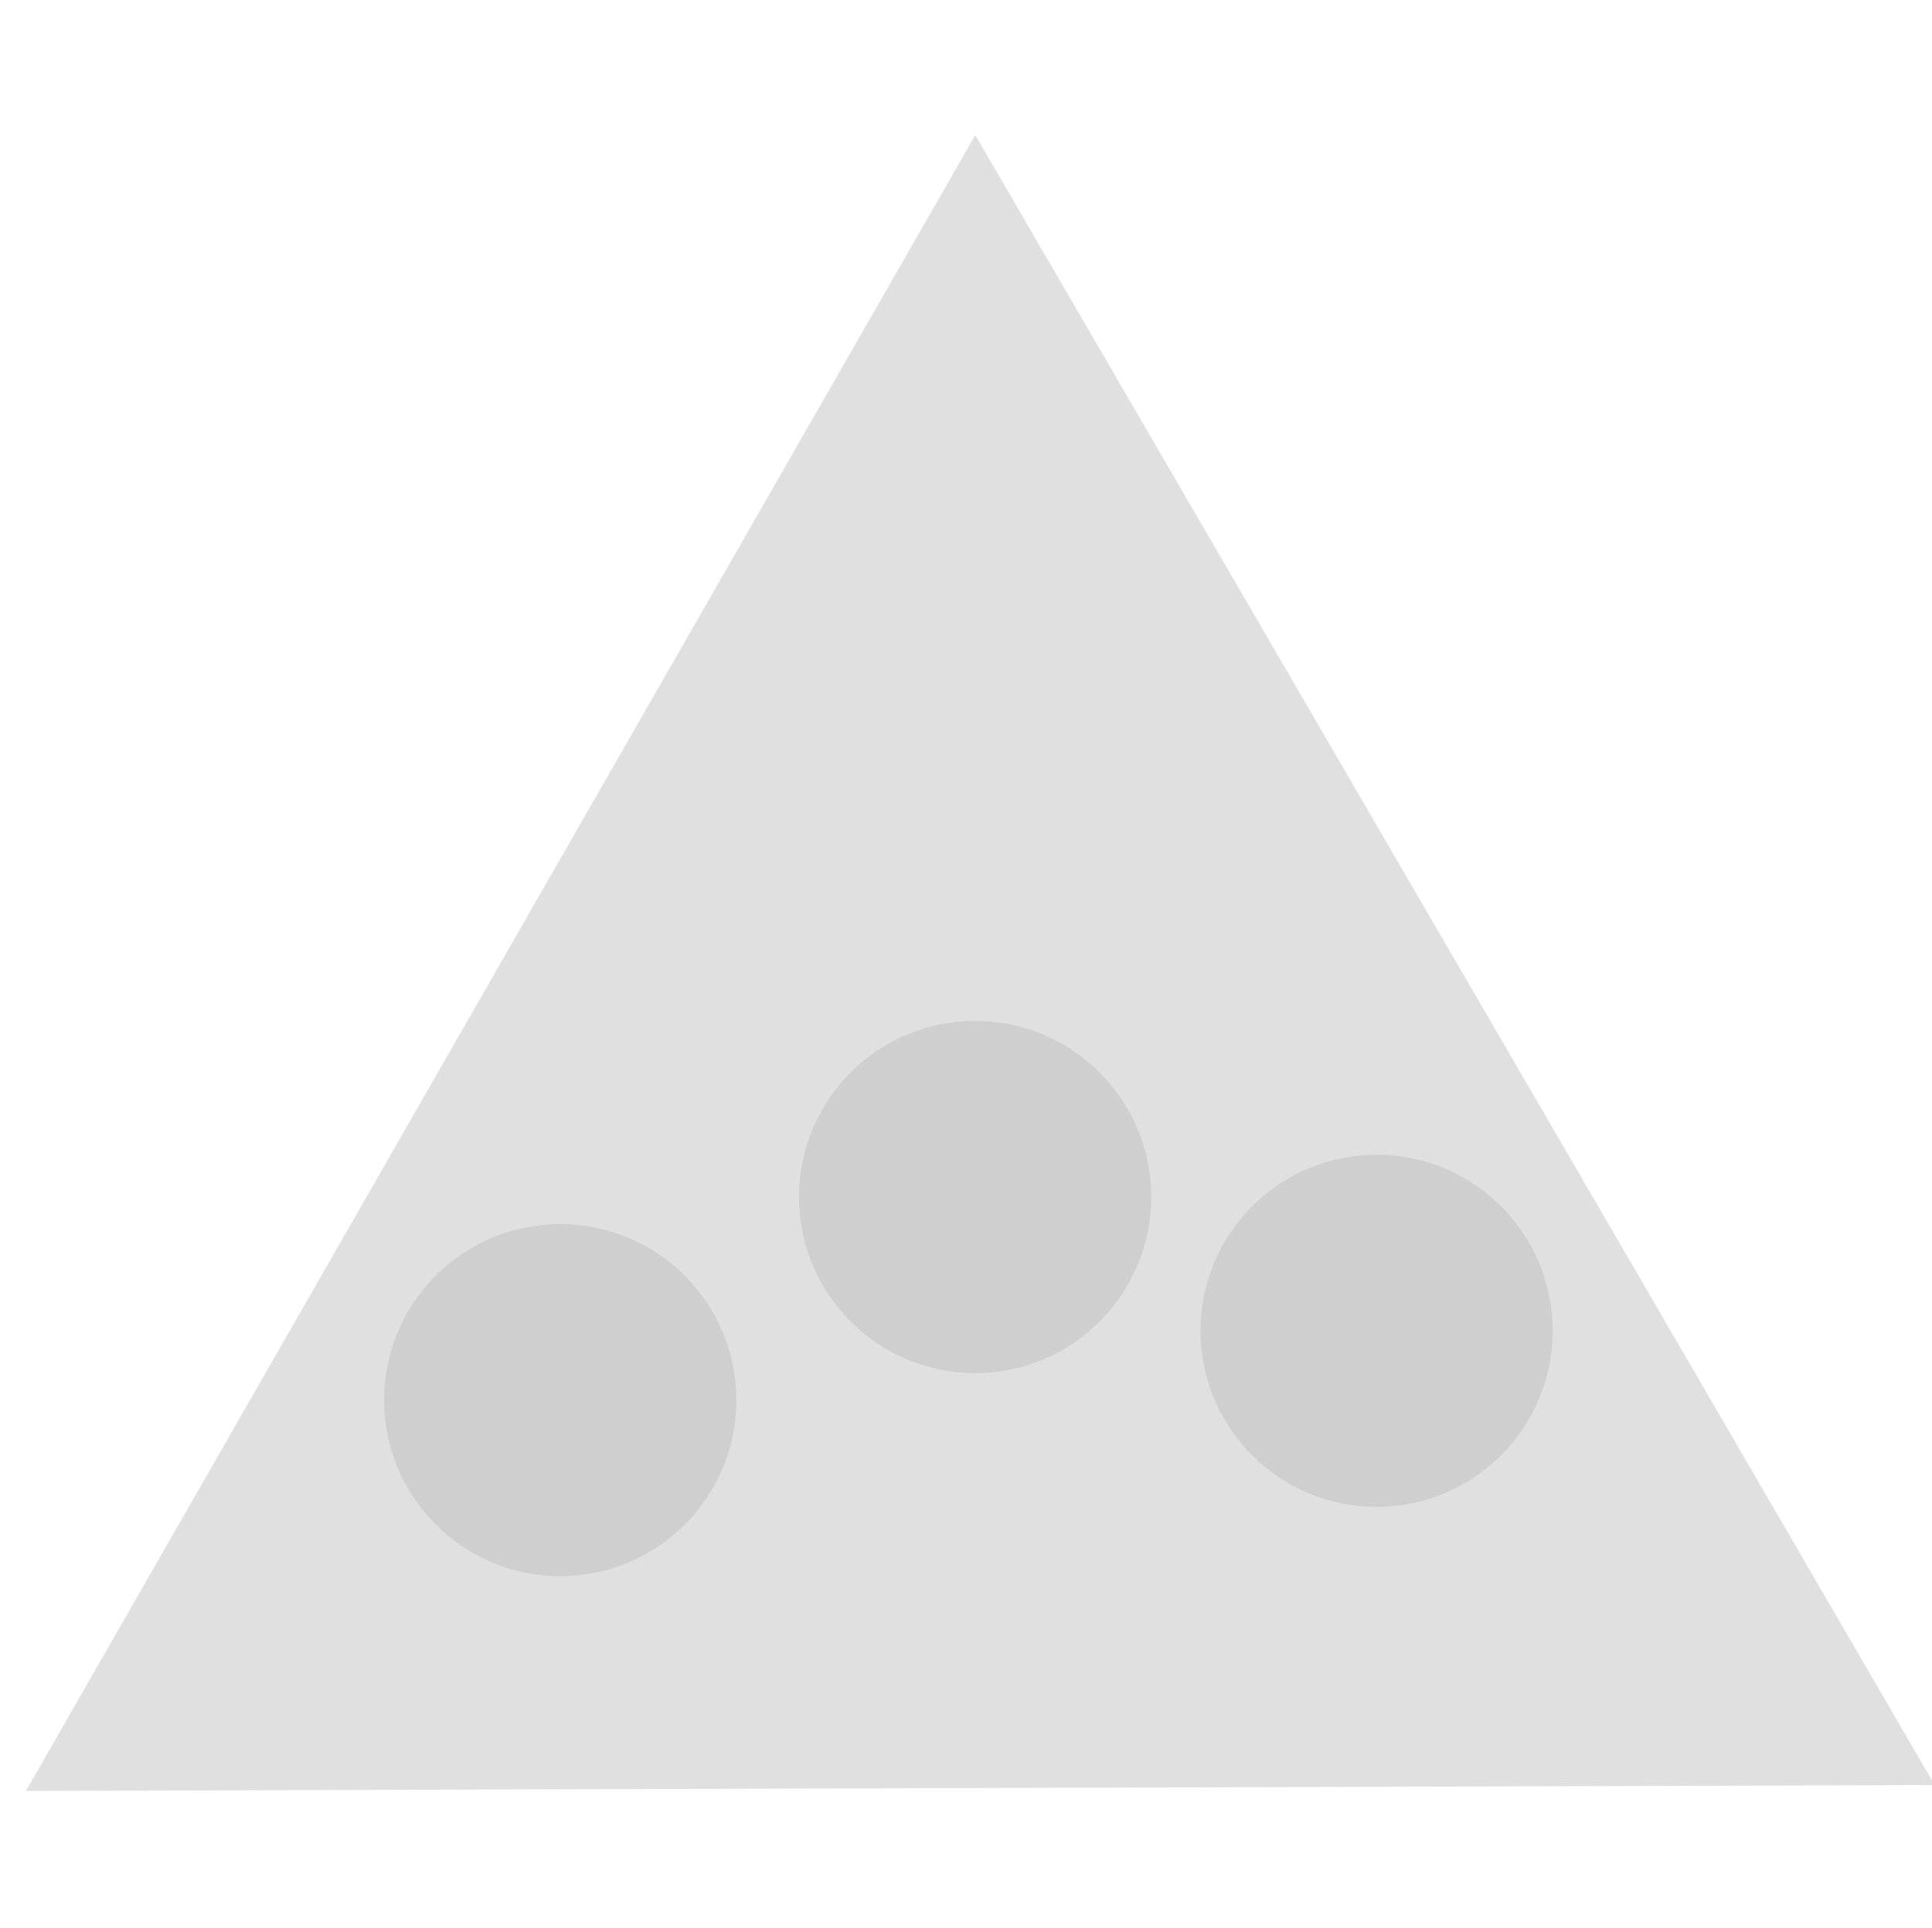 <?xml version="1.0" encoding="UTF-8" standalone="no"?>
<!-- Created with Inkscape (http://www.inkscape.org/) -->

<svg
   xmlns:osb="http://www.openswatchbook.org/uri/2009/osb"
   xmlns:dc="http://purl.org/dc/elements/1.1/"
   xmlns:cc="http://creativecommons.org/ns#"
   xmlns:rdf="http://www.w3.org/1999/02/22-rdf-syntax-ns#"
   xmlns:svg="http://www.w3.org/2000/svg"
   xmlns="http://www.w3.org/2000/svg"
   xmlns:sodipodi="http://sodipodi.sourceforge.net/DTD/sodipodi-0.dtd"
   xmlns:inkscape="http://www.inkscape.org/namespaces/inkscape"
   sodipodi:docname="network-wireless-acquiring-symbolic.svg"
   inkscape:export-filename="/home/sam/source-symbolic.png"
   inkscape:export-xdpi="270"
   inkscape:export-ydpi="270"
   height="16"
   id="svg7384"
   style="enable-background:new"
   version="1.1"
   inkscape:version="0.91 r13725"
   width="16.029">
  <sodipodi:namedview
     inkscape:bbox-nodes="true"
     inkscape:bbox-paths="true"
     bordercolor="#666666"
     borderlayer="false"
     borderopacity="1"
     inkscape:current-layer="layer9"
     inkscape:cx="-23.852417"
     inkscape:cy="-3.7238104"
     gridtolerance="10"
     inkscape:guide-bbox="true"
     guidetolerance="1"
     id="namedview88"
     inkscape:object-nodes="true"
     inkscape:object-paths="true"
     objecttolerance="1"
     pagecolor="#333333"
     inkscape:pageopacity="1"
     inkscape:pageshadow="2"
     showborder="true"
     showgrid="false"
     showguides="true"
     inkscape:showpageshadow="false"
     inkscape:snap-bbox="true"
     inkscape:snap-bbox-edge-midpoints="false"
     inkscape:snap-bbox-midpoints="false"
     inkscape:snap-center="false"
     inkscape:snap-global="true"
     inkscape:snap-grids="true"
     inkscape:snap-intersection-paths="true"
     inkscape:snap-midpoints="true"
     inkscape:snap-nodes="true"
     inkscape:snap-object-midpoints="true"
     inkscape:snap-others="true"
     inkscape:snap-page="false"
     inkscape:snap-smooth-nodes="true"
     inkscape:snap-to-guides="true"
     inkscape:window-height="1128"
     inkscape:window-maximized="1"
     inkscape:window-width="1920"
     inkscape:window-x="0"
     inkscape:window-y="32"
     inkscape:zoom="11.294988">
    <inkscape:grid
       color="#000000"
       dotted="false"
       empcolor="#0800ff"
       empopacity="0.463"
       empspacing="4"
       enabled="false"
       id="grid4866"
       opacity="0.165"
       originx="-123.969px"
       originy="-668.003px"
       snapvisiblegridlinesonly="true"
       spacingx="0.25px"
       spacingy="0.25px"
       type="xygrid"
       visible="true" />
  </sodipodi:namedview>
  <title
     id="title8473">Moka Symbolic Icon Theme</title>
  <defs
     id="defs7386">
    <linearGradient
       id="linearGradient5606"
       osb:paint="solid">
      <stop
         id="stop5608"
         offset="0"
         style="stop-color:#000000;stop-opacity:1;" />
    </linearGradient>
    <filter
       inkscape:collect="always"
       color-interpolation-filters="sRGB"
       id="filter7554">
      <feBlend
         inkscape:collect="always"
         id="feBlend7556"
         in2="BackgroundImage"
         mode="darken" />
    </filter>
  </defs>
  <g
     inkscape:groupmode="layer"
     id="layer9"
     inkscape:label="status"
     style="display:inline"
     transform="translate(-364.969,451.003)">
    <path
       sodipodi:type="star"
       style="opacity:0.478;fill:#bebebe;fill-opacity:1;stroke:none;stroke-width:0.2;stroke-miterlimit:4;stroke-dasharray:none;stroke-opacity:1"
       id="path4152"
       sodipodi:sides="3"
       sodipodi:cx="-190.11627"
       sodipodi:cy="519.22266"
       sodipodi:r1="138.81841"
       sodipodi:r2="69.409203"
       sodipodi:arg1="-2.6198491"
       sodipodi:arg2="-1.5726516"
       inkscape:flatsided="true"
       inkscape:rounded="0"
       inkscape:randomized="0"
       d="M -310.465,450.037 -70.025,449.591 -189.859,658.041 Z"
       inkscape:transform-center-x="-0.19304316"
       inkscape:transform-center-y="-34.537289"
       transform="matrix(0.033,0.057,-0.057,0.033,408.958,-447.037)" />
    <circle
       style="opacity:0.496;fill:#bebebe;fill-opacity:1;stroke:none;stroke-width:0.2;stroke-miterlimit:4;stroke-dasharray:none;stroke-opacity:1"
       id="path4161"
       cx="369.617"
       cy="-439.386"
       r="1.461" />
    <circle
       style="display:inline;opacity:0.496;fill:#bebebe;fill-opacity:1;stroke:none;stroke-width:0.2;stroke-miterlimit:4;stroke-dasharray:none;stroke-opacity:1;enable-background:new"
       id="path4161-3"
       cx="373.059"
       cy="-441.071"
       r="1.461" />
    <circle
       style="display:inline;opacity:0.496;fill:#bebebe;fill-opacity:1;stroke:none;stroke-width:0.2;stroke-miterlimit:4;stroke-dasharray:none;stroke-opacity:1;enable-background:new"
       id="path4161-2"
       cx="376.39"
       cy="-439.961"
       r="1.461" />
  </g>
  <g
     inkscape:groupmode="layer"
     id="layer10"
     inkscape:label="devices"
     style="display:inline;filter:url(#filter7554)"
     transform="translate(-364.969,451.003)" />
  <g
     inkscape:groupmode="layer"
     id="layer1"
     inkscape:label="places"
     style="display:inline"
     transform="translate(-123.969,-165.997)" />
  <g
     inkscape:groupmode="layer"
     id="layer14"
     inkscape:label="mimetypes"
     style="display:inline"
     transform="translate(-364.969,451.003)" />
  <g
     inkscape:groupmode="layer"
     id="layer15"
     inkscape:label="emblems"
     style="display:inline"
     transform="translate(-364.969,451.003)" />
  <g
     inkscape:groupmode="layer"
     id="g71291"
     inkscape:label="emotes"
     style="display:inline"
     transform="translate(-364.969,451.003)" />
  <g
     inkscape:groupmode="layer"
     id="layer2"
     inkscape:label="categories"
     style="display:inline"
     transform="translate(-123.969,-15.997)" />
  <g
     inkscape:groupmode="layer"
     id="g6058"
     inkscape:label="apps"
     style="display:inline"
     transform="translate(-123.969,-15.997)" />
  <g
     inkscape:groupmode="layer"
     id="layer12"
     inkscape:label="actions"
     style="display:inline"
     transform="translate(-364.969,451.003)" />
</svg>
